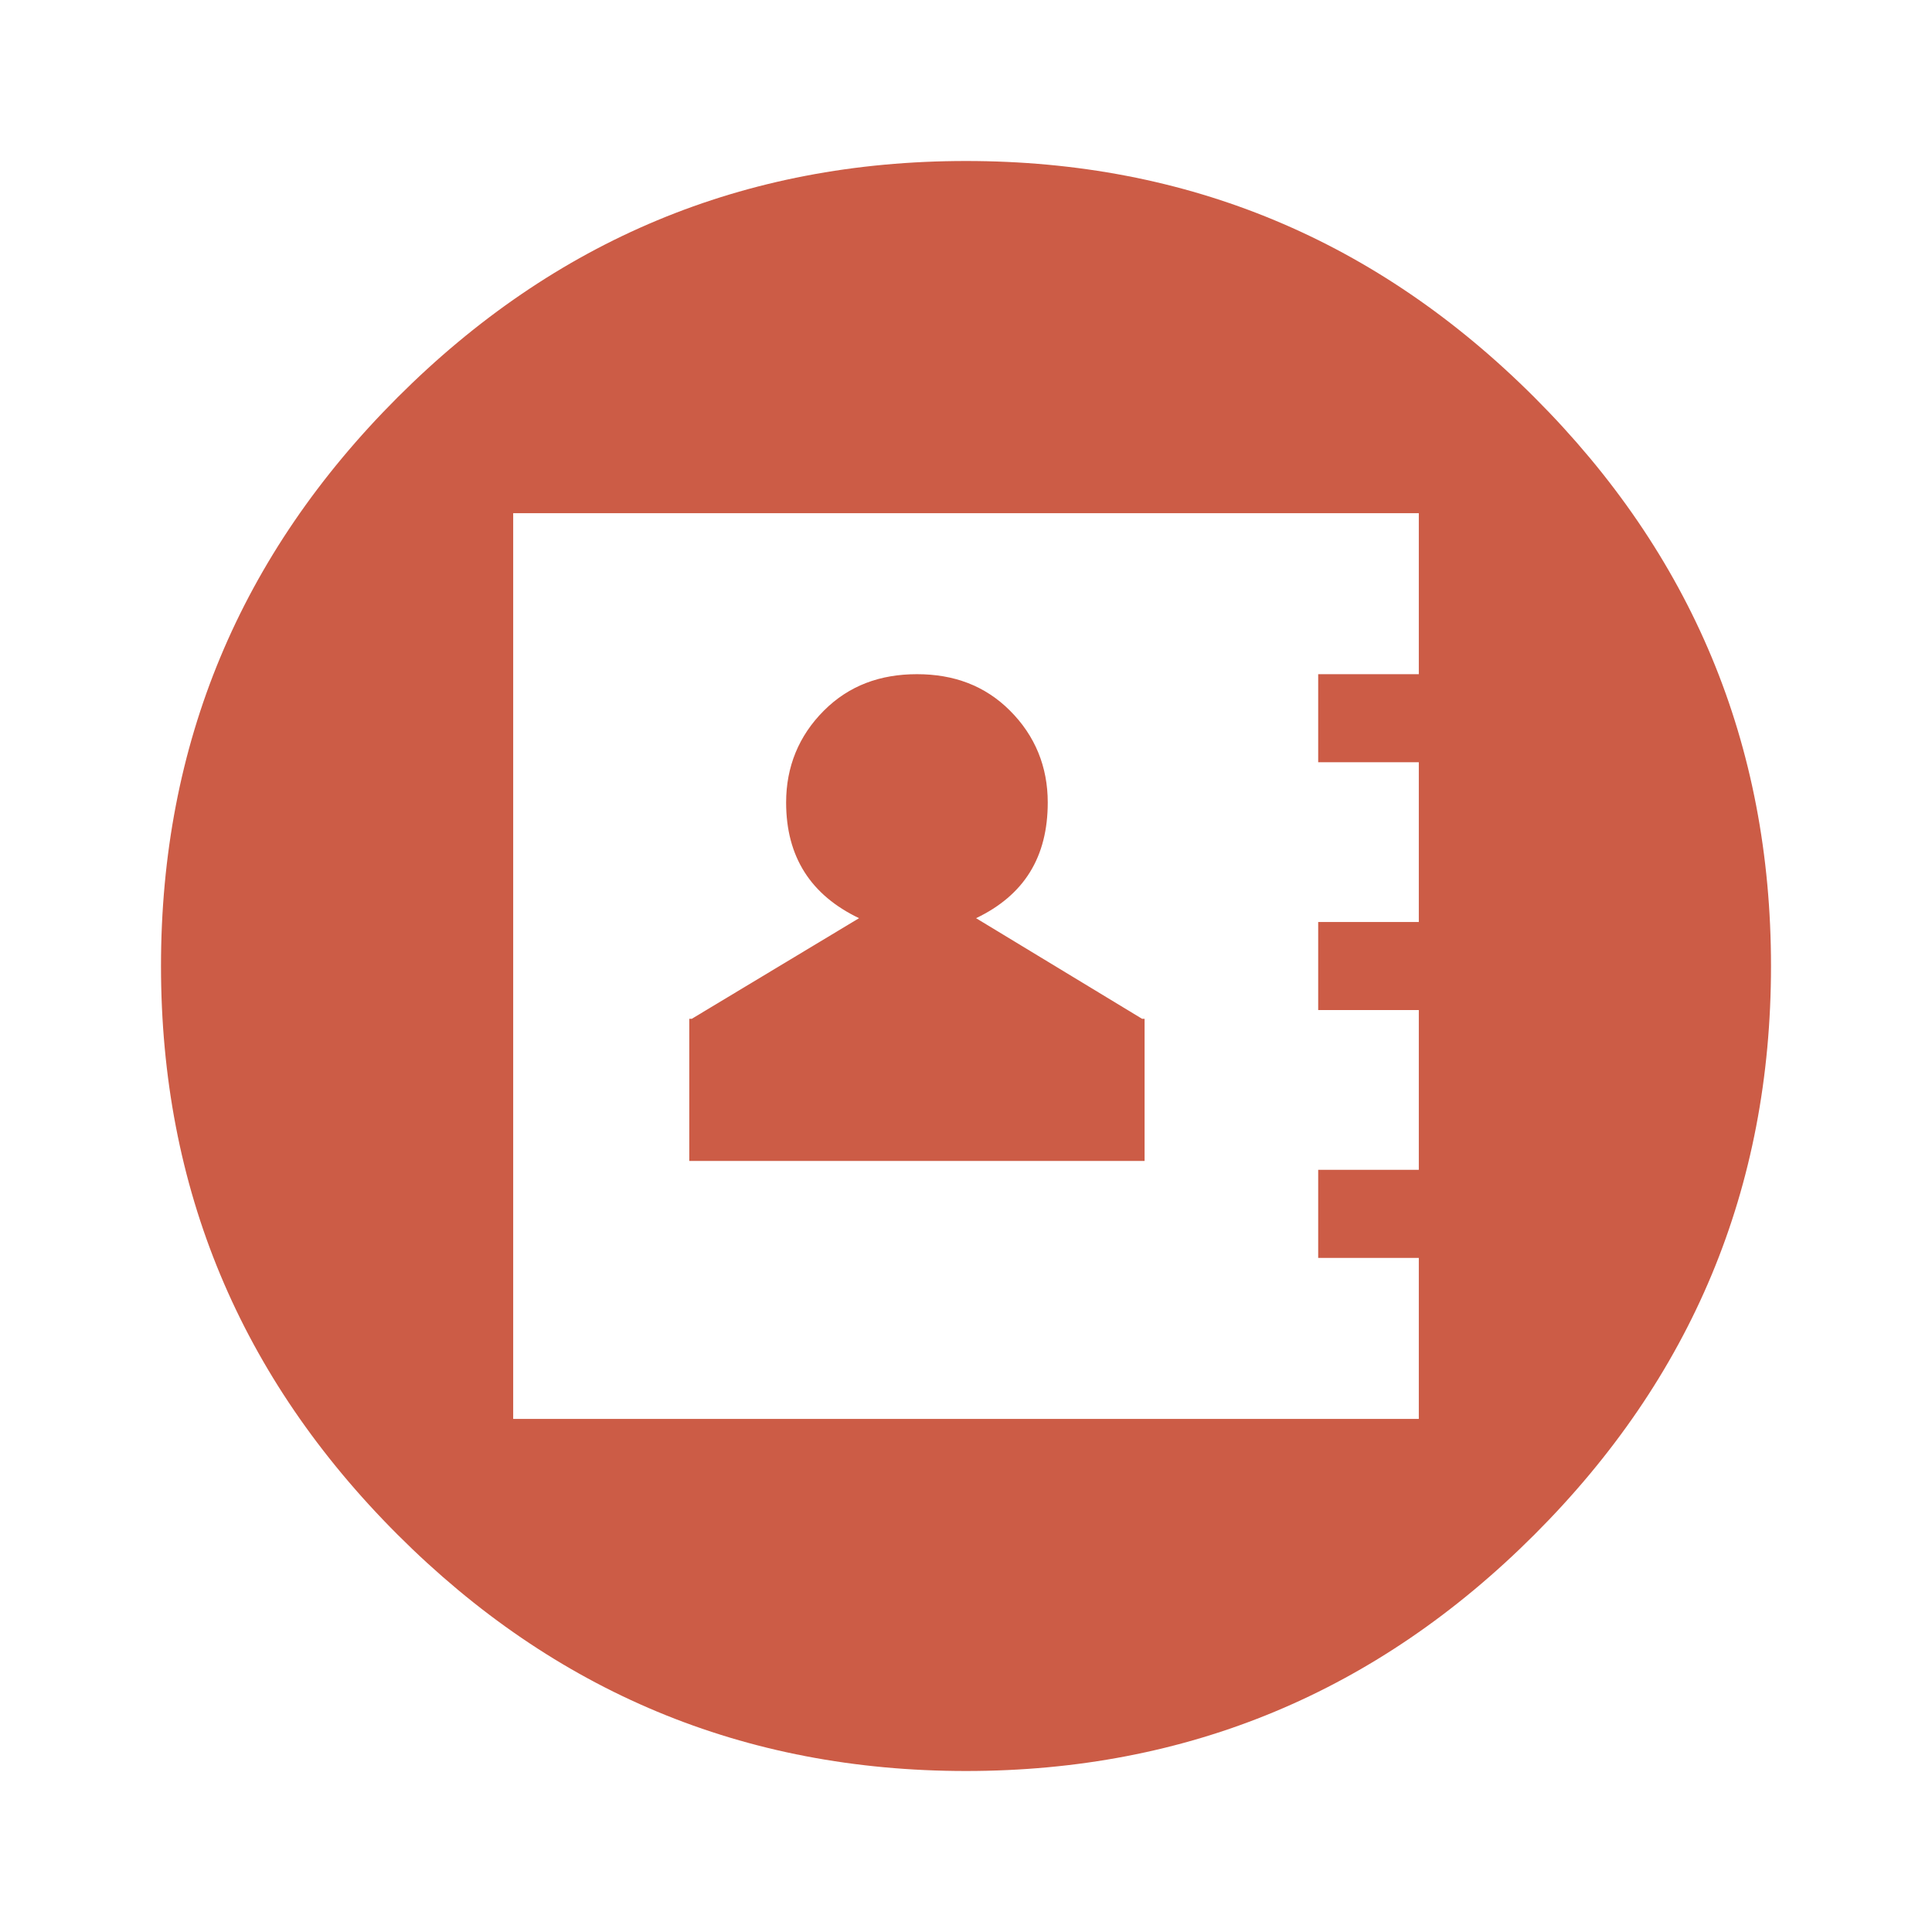 <?xml version="1.0" encoding="UTF-8" standalone="no"?>
<!-- Created with Inkscape (http://www.inkscape.org/) -->
<svg xmlns:dc="http://purl.org/dc/elements/1.1/" xmlns:cc="http://creativecommons.org/ns#" xmlns:rdf="http://www.w3.org/1999/02/22-rdf-syntax-ns#" xmlns:svg="http://www.w3.org/2000/svg" xmlns="http://www.w3.org/2000/svg" xmlns:sodipodi="http://sodipodi.sourceforge.net/DTD/sodipodi-0.dtd" xmlns:inkscape="http://www.inkscape.org/namespaces/inkscape" id="svg2" height="48" width="48" version="1.1" inkscape:version="0.48.4 r9939" sodipodi:docname="icon-instagram.svg">
  <defs id="defs8"/>
  <sodipodi:namedview pagecolor="#ffffff" bordercolor="#666666" borderopacity="1" objecttolerance="10" gridtolerance="10" guidetolerance="10" inkscape:pageopacity="0" inkscape:pageshadow="2" inkscape:window-width="1920" inkscape:window-height="1017" id="namedview6" showgrid="true" inkscape:zoom="9.833313" inkscape:cx="32.964921" inkscape:cy="22.703649" inkscape:window-x="-5" inkscape:window-y="26" inkscape:window-maximized="1" inkscape:current-layer="svg2" inkscape:snap-bbox="true">
    <inkscape:grid type="xygrid" id="grid2989"/>
  </sodipodi:namedview>
  <path style="color:#000000;fill:#cc5c46;fill-opacity:1;fill-rule:nonzero;enable-background:accumulate" d="M 24,4 C 18.479,4 13.781,5.969 9.875,9.875 5.969,13.781 4,18.479 4,24 4,29.521 5.969,34.219 9.875,38.125 13.781,42.031 18.479,44 24,44 29.521,44 34.219,42.031 38.125,38.125 42.031,34.219 44,29.521 44,24 44,18.479 42.031,13.781 38.125,9.875 34.219,5.969 29.521,4 24,4 z m -11.25,8.75 22.5,0 0,4 -2.5,0 0,2.188 2.5,0 0,3.969 -2.5,0 0,2.188 2.5,0 0,3.969 -2.5,0 0,2.188 2.5,0 0,4 -22.5,0 z m 10.031,4 c -0.911,0 -1.688,0.281 -2.312,0.906 -0.625,0.625 -0.938,1.396 -0.938,2.281 0,1.354 0.615,2.302 1.812,2.875 l -4.156,2.5 -0.062,0 0,3.531 11.312,0 0,-3.531 -0.062,0 -4.125,-2.5 c 1.198,-0.573 1.781,-1.521 1.781,-2.875 0,-0.885 -0.312,-1.656 -0.938,-2.281 C 24.469,17.031 23.693,16.75 22.781,16.75 z" id="path5853" inkscape:connector-curvature="0" sodipodi:nodetypes="ssssssssscccccccccccccccccscsccccccccscs" class="vui_change_color"/>
</svg>
